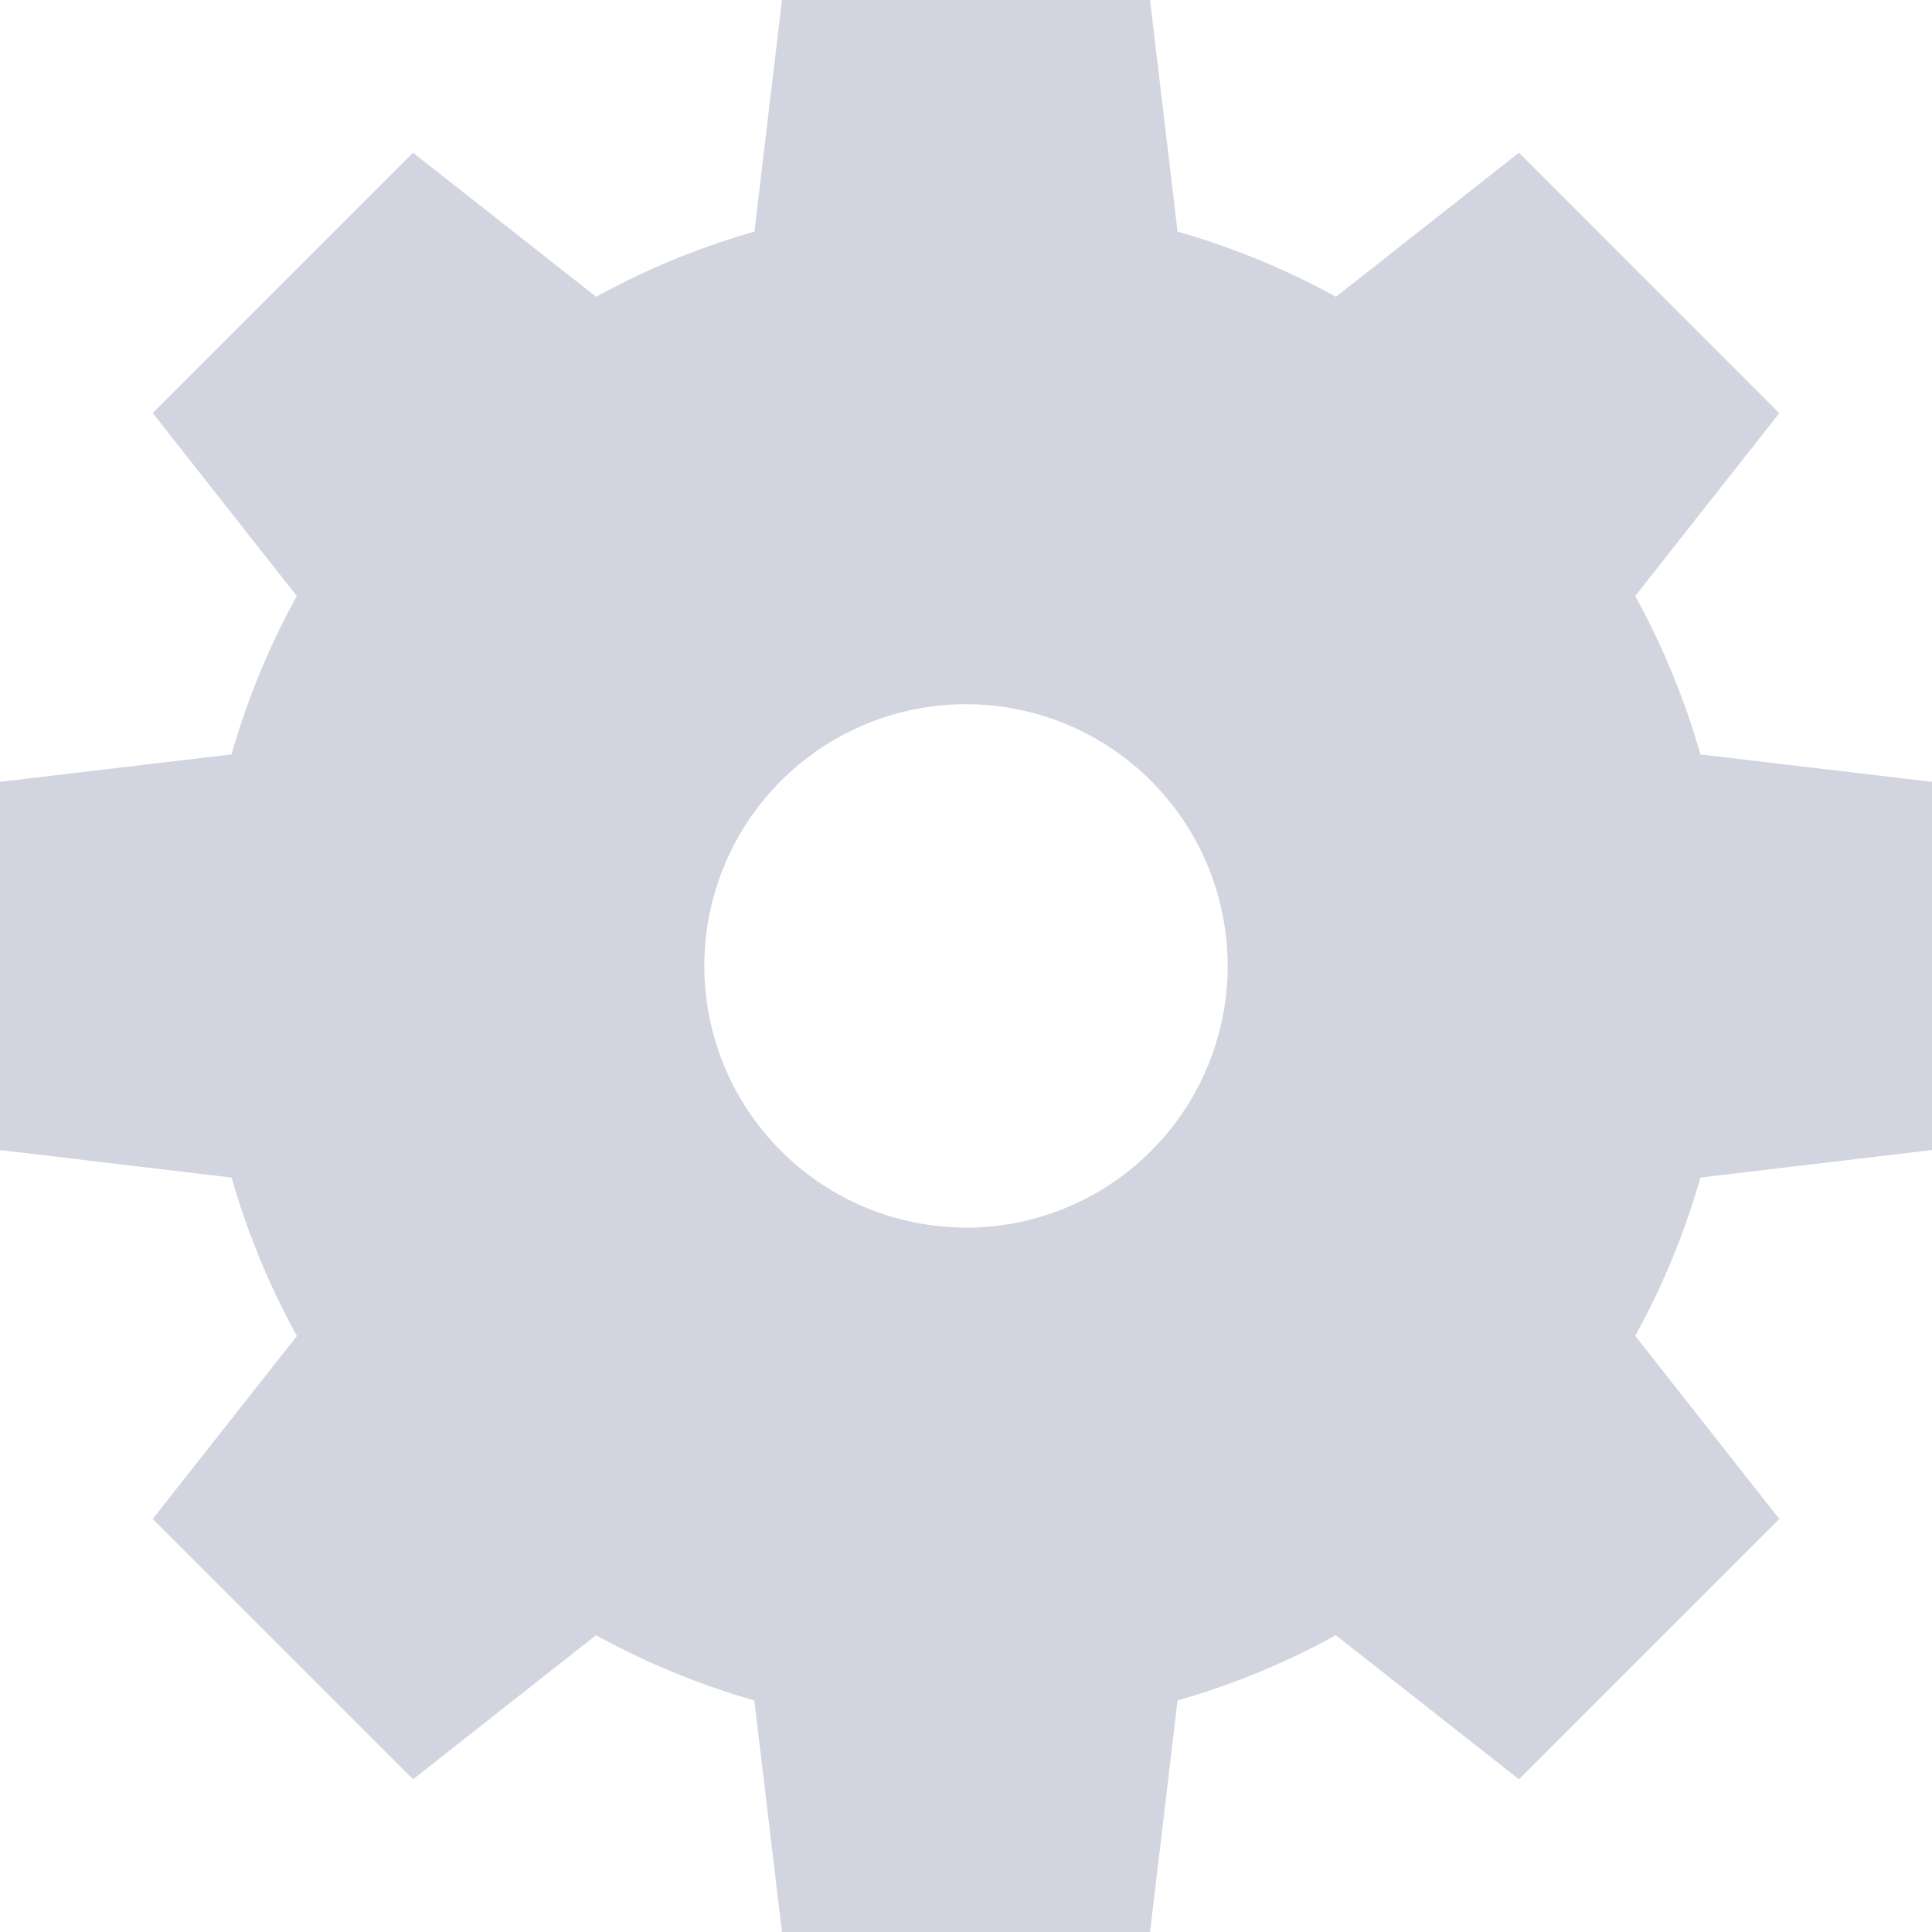 <svg xmlns="http://www.w3.org/2000/svg" xmlns:xlink="http://www.w3.org/1999/xlink" width="16" height="16" viewBox="0 0 16 16">
  <defs>
    <clipPath id="clip-path">
      <rect id="사각형_517" data-name="사각형 517" width="16" height="16" transform="translate(0 0)" fill="#d2d4df"/>
    </clipPath>
  </defs>
  <g id="그룹_511" data-name="그룹 511" transform="translate(0 0)">
    <g id="그룹_510" data-name="그룹 510" transform="translate(0 0)" clip-path="url(#clip-path)">
      <path id="패스_367" data-name="패스 367" d="M16,9.524V6.475l-1.918-.227a6.311,6.311,0,0,0-.54-1.312l1.193-1.514L12.579,1.265,11.064,2.458a6.338,6.338,0,0,0-1.312-.54L9.524,0H6.476L6.248,1.918a6.335,6.335,0,0,0-1.311.54L3.421,1.265,1.265,3.421,2.458,4.936a6.331,6.331,0,0,0-.541,1.312L0,6.475V9.524l1.918.228a6.32,6.32,0,0,0,.541,1.312L1.265,12.579l2.156,2.156,1.515-1.193a6.284,6.284,0,0,0,1.311.54L6.476,16H9.524l.228-1.918a6.247,6.247,0,0,0,1.311-.54l1.516,1.193,2.156-2.156-1.193-1.516a6.267,6.267,0,0,0,.54-1.311Zm-8,.642A2.167,2.167,0,1,1,10.167,8,2.167,2.167,0,0,1,8,10.167" transform="translate(0 0)" fill="#d2d4df"/>
    </g>
  </g>
</svg>
